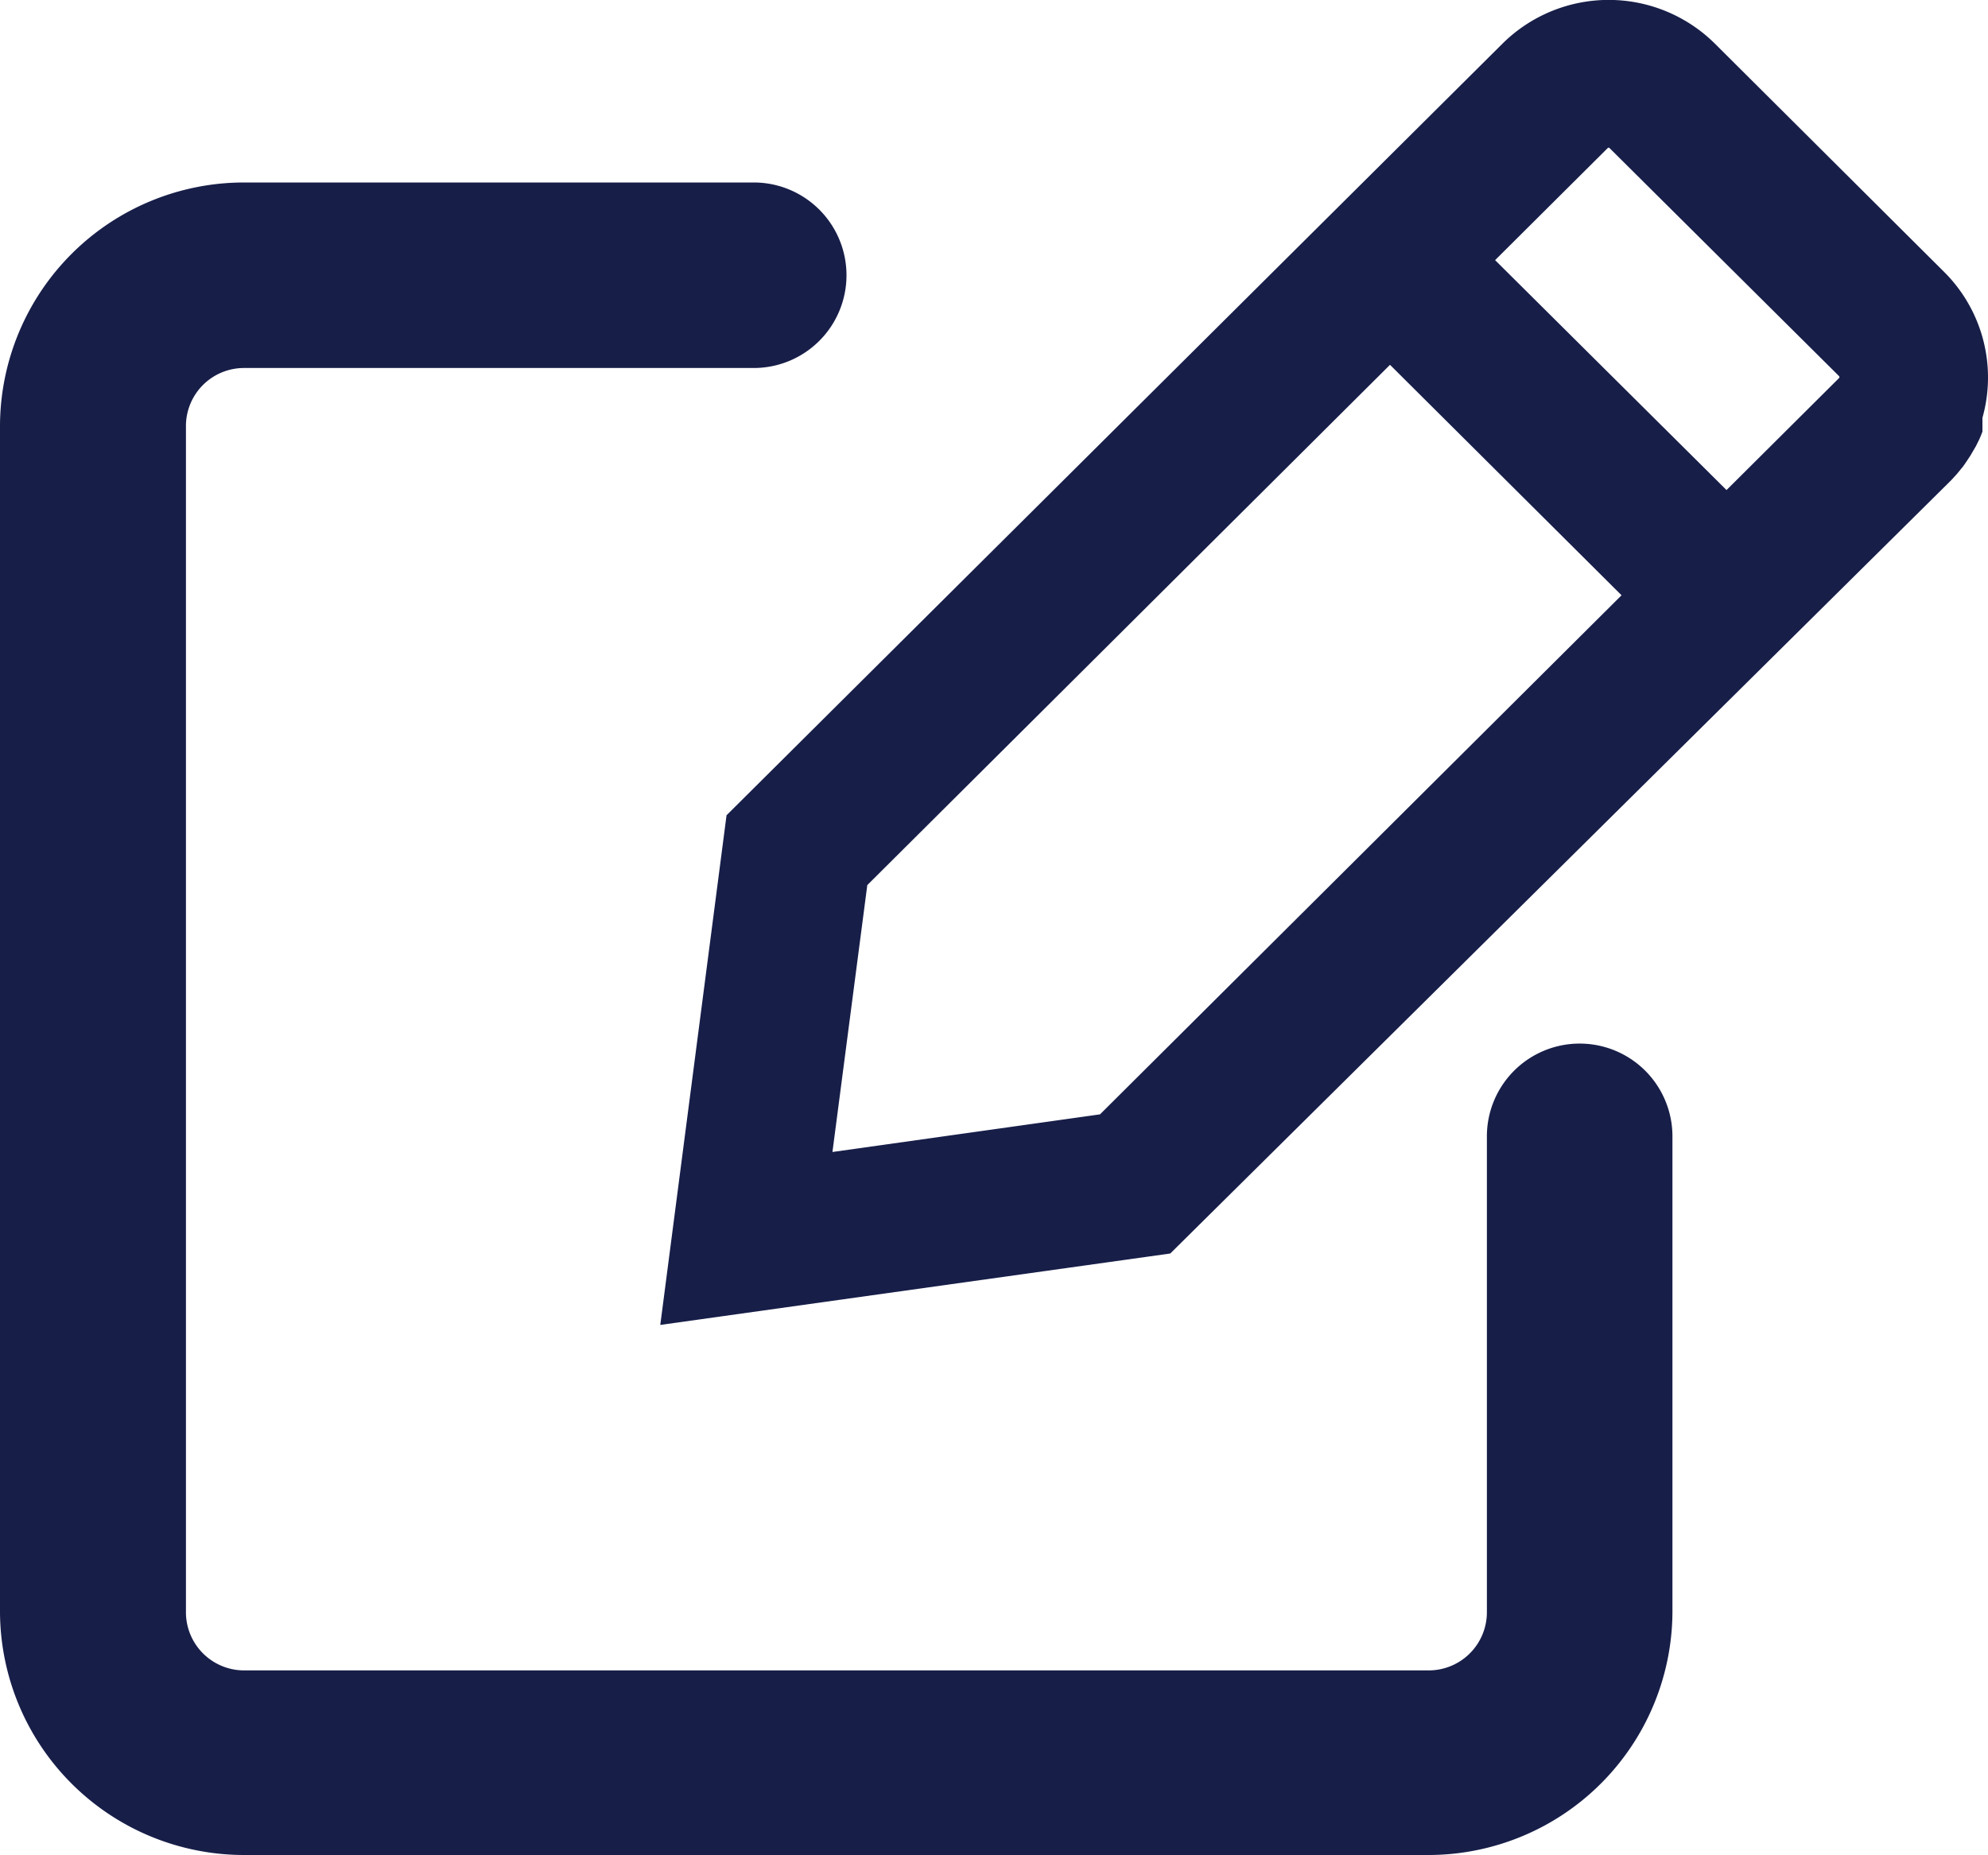 <svg xmlns="http://www.w3.org/2000/svg" width="15" height="14" viewBox="0 0 15 14">
    <defs>
        <style>
            .cls-1{fill:#171e48}
        </style>
    </defs>
    <g id="edit3" transform="translate(-.492 -.002)">
        <path id="Path_1771" d="M11.219 8.577a.7.7 0 0 1 1.4 0v3.593A1.842 1.842 0 0 1 10.78 14H1.841A1.842 1.842 0 0 1 0 12.17V3.211a1.842 1.842 0 0 1 1.841-1.832h3.846a.7.7 0 0 1 0 1.4H1.841a.438.438 0 0 0-.438.436v8.955a.439.439 0 0 0 .438.437h8.939a.439.439 0 0 0 .439-.437V8.577zm3.451-6.522a1.124 1.124 0 0 1 .288 1.1v.104l-.005.013-.005.013-.005.012-.005.012-.006.013-.006.012-.006.012-.006.012-.006.012-.007.012-.007.012-.007.012-.007.012-.007.012-.007.012-.008.012-.008.012-.008.012-.008.012-.008.012-.008.011-.008.011-.009.011-.009.011-.009.011-.009.011-.009.011-.01.011-.01.011-.01.011-.01.011-.01.01-.01.01L8.83 9.461 4.982 10l.5-3.846L11.338.33a1.138 1.138 0 0 1 1.6 0l1.732 1.725zm-2.436 2.438l-1.746-1.738-3.944 3.926-.263 2.014L8.3 8.411l3.935-3.917zm-.953-2.528L13.027 3.7l.85-.846a.012.012 0 0 0 0-.013l-1.733-1.722a.009.009 0 0 0-.013 0l-.85.846z" class="cls-1" data-name="Path 1771" transform="translate(.492)"/>
    </g>
</svg>
